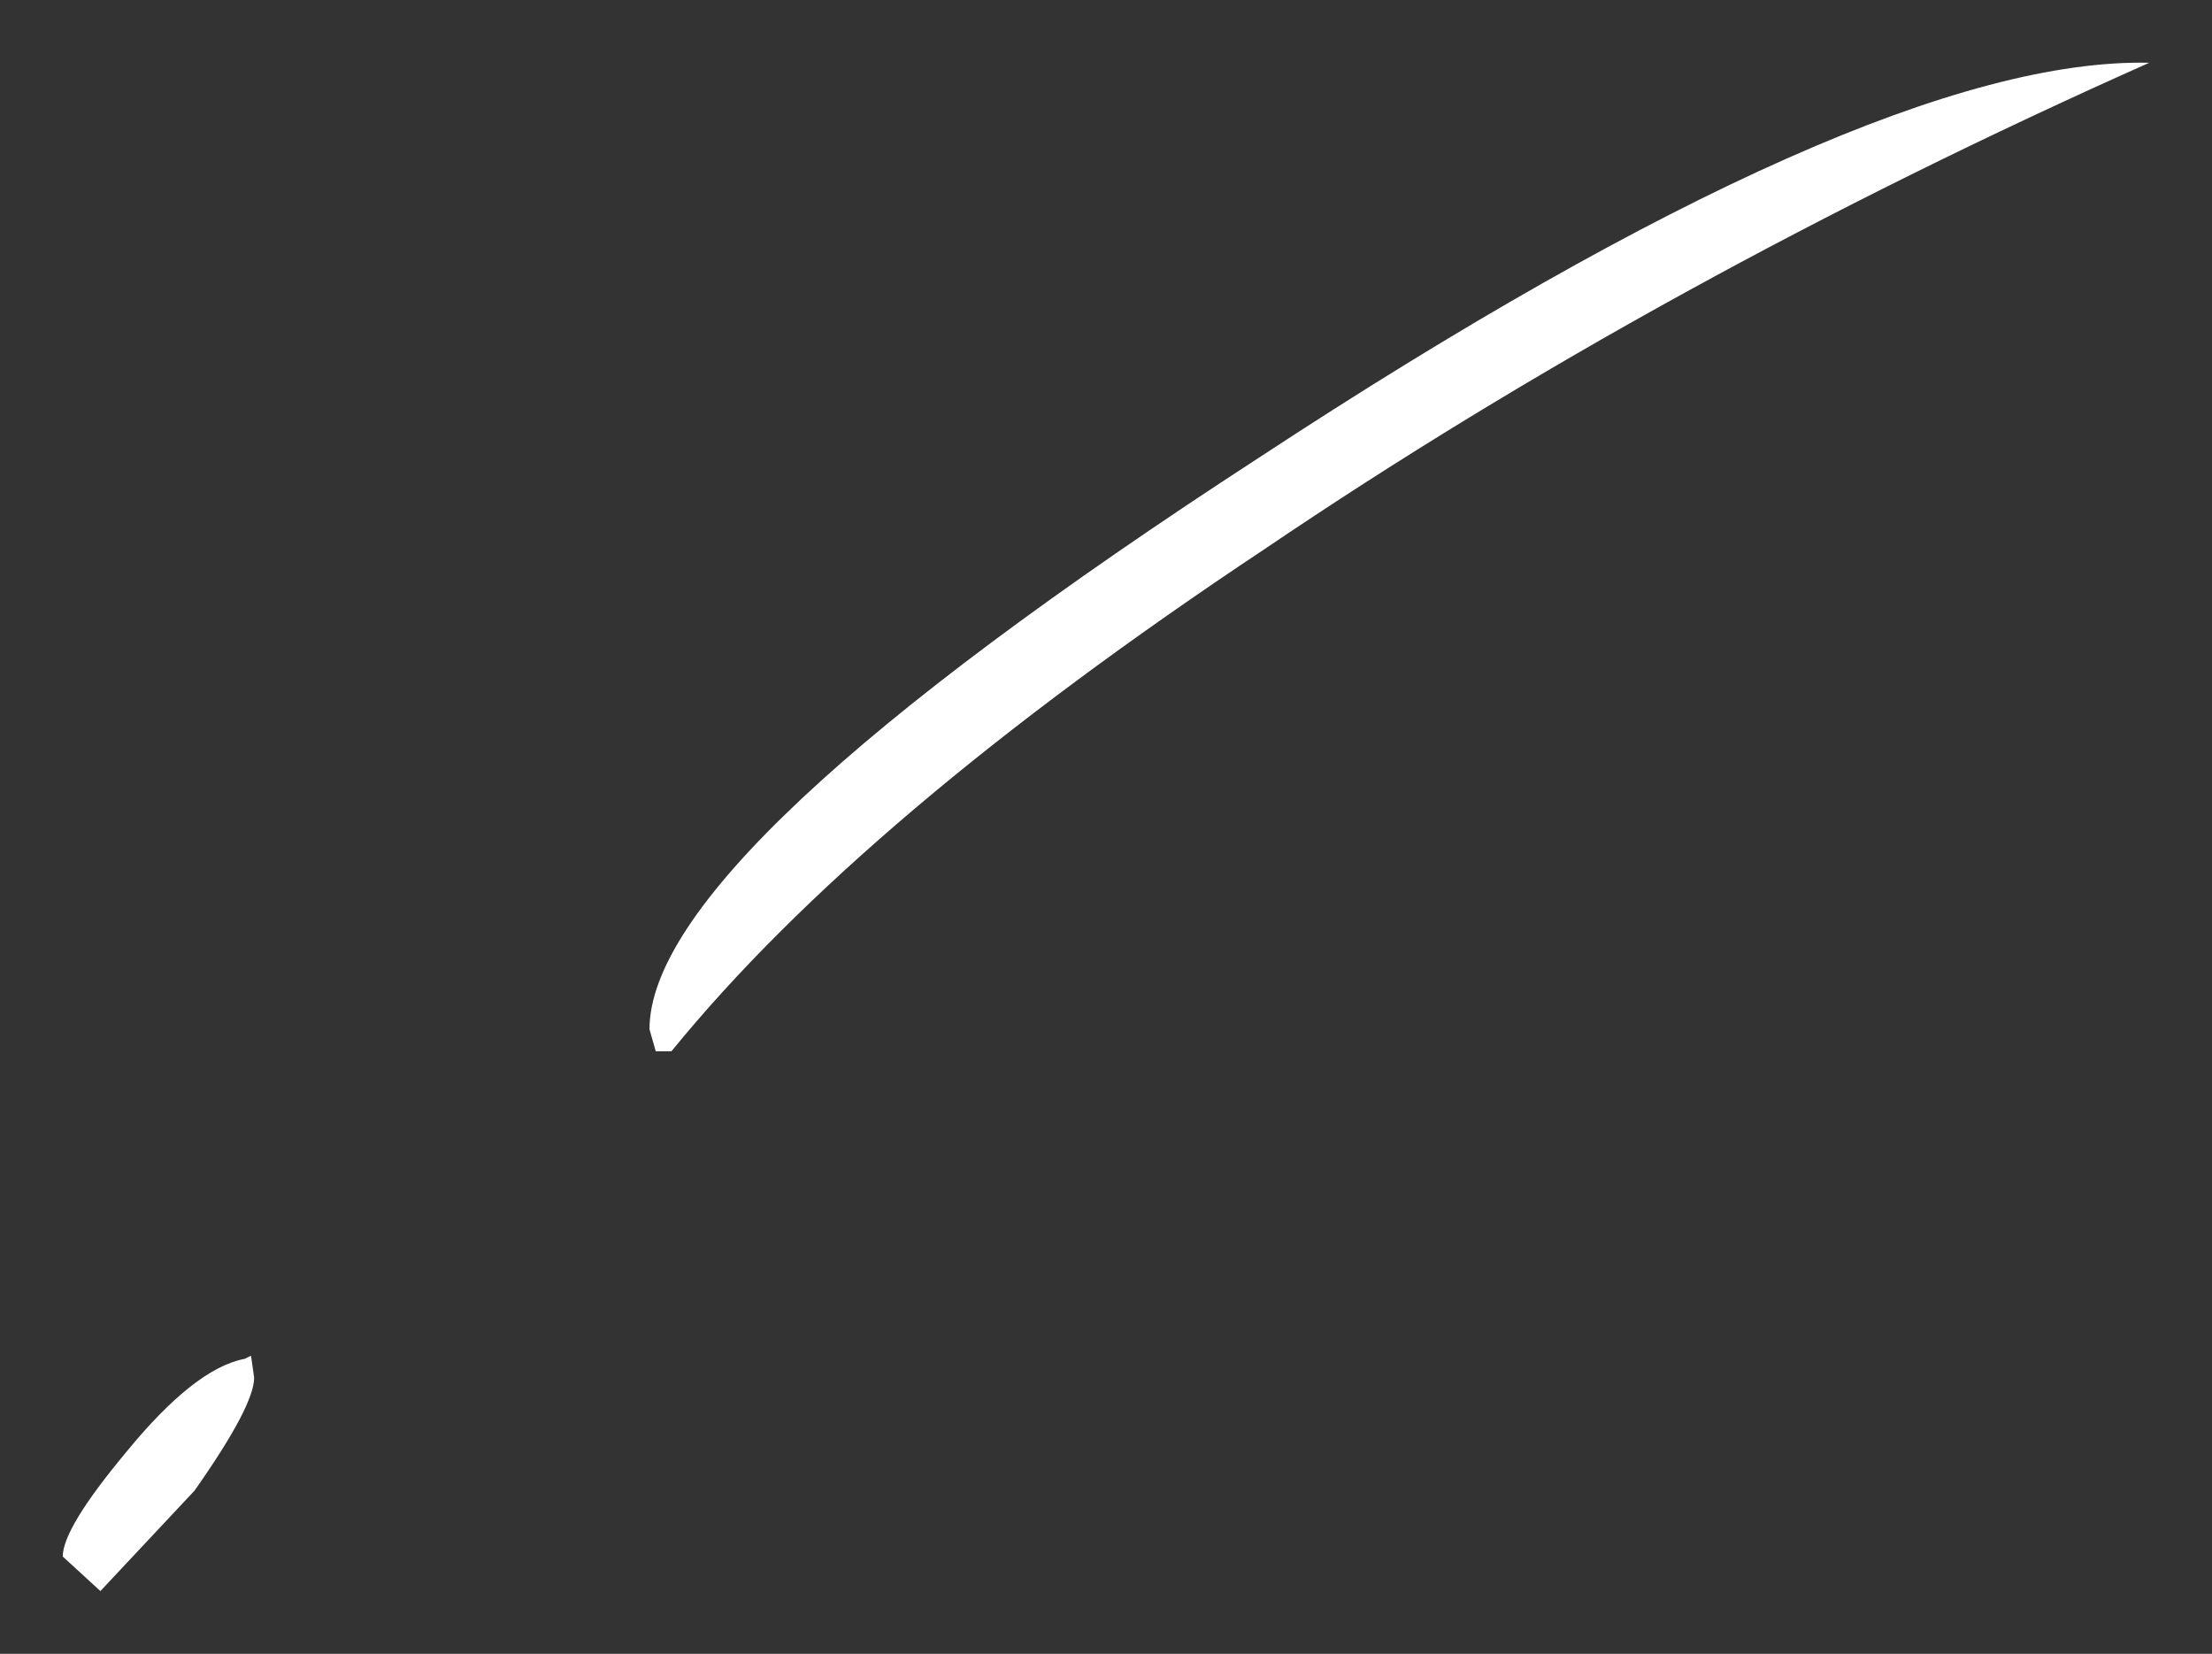 <?xml version="1.0" encoding="UTF-8" standalone="no"?>
<svg xmlns:xlink="http://www.w3.org/1999/xlink" height="26.35px" width="35.25px" xmlns="http://www.w3.org/2000/svg">
  <rect width="100%" height="100%" fill="#333333" stroke="none"/>
  <g transform="matrix(1.0, 0.0, 0.0, 1.0, 34.75, 23.05)">
    <path d="M-24.05 -6.3 L-24.3 -6.3 -24.4 -6.65 Q-24.4 -9.45 -14.7 -15.75 -4.95 -22.15 -0.5 -22.05 -8.25 -18.6 -14.6 -14.3 -21.0 -10.05 -24.05 -6.3 M-30.75 -1.45 L-30.7 -1.1 Q-30.7 -0.65 -31.65 0.7 L-33.15 2.3 -33.75 1.75 Q-33.75 1.3 -32.75 0.1 -31.65 -1.25 -30.85 -1.4 L-30.75 -1.45" fill="#ffffff" fill-rule="evenodd" stroke="none"/>
  </g>
</svg>